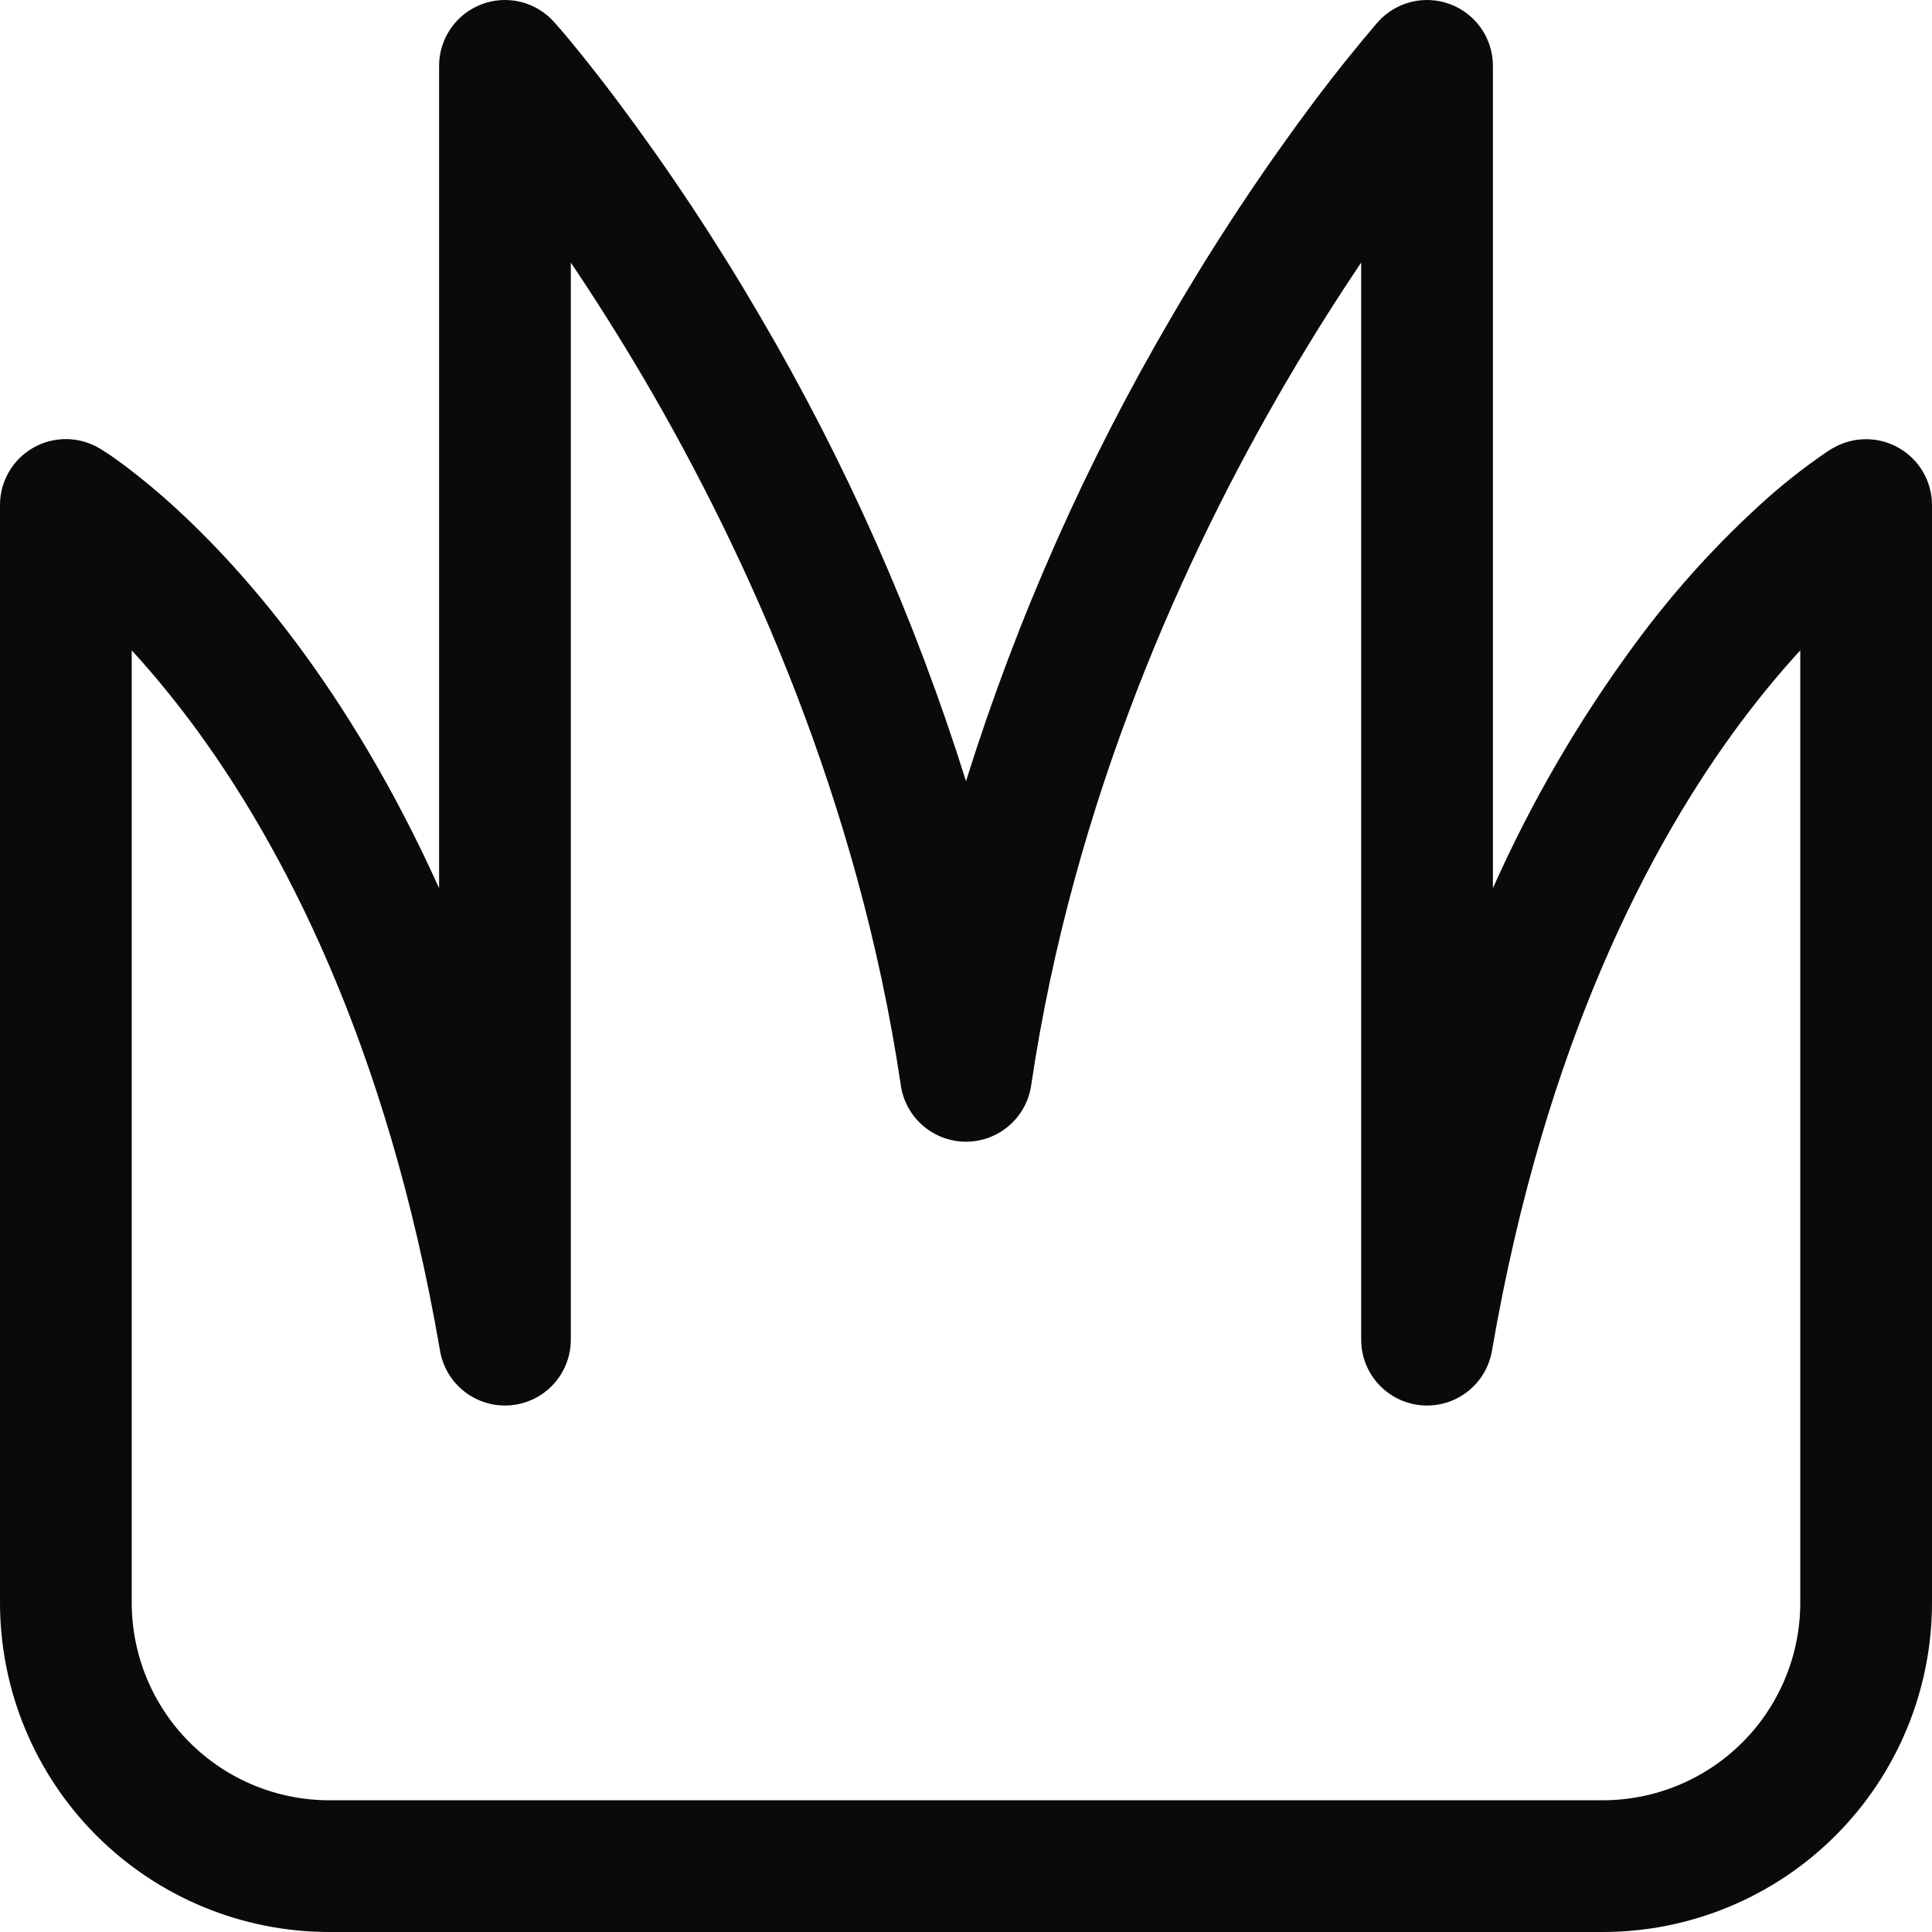 <svg width="334" height="334" viewBox="0 0 334 334" fill="none" xmlns="http://www.w3.org/2000/svg">
<path d="M95.782 3.795L95.812 3.826L95.858 3.886L96.04 4.084C97.012 5.175 97.959 6.289 98.879 7.424C100.777 9.731 103.464 13.086 106.713 17.413C115.608 29.297 123.814 41.68 131.292 54.502C146.219 79.909 158.199 106.935 167 135.057C175.801 106.935 187.781 79.909 202.708 54.502C210.185 41.68 218.392 29.297 227.287 17.413C230.708 12.862 234.267 8.417 237.96 4.084L238.142 3.886L238.188 3.826L238.203 3.81L238.218 3.795C239.755 2.076 241.778 0.865 244.019 0.321C246.26 -0.223 248.613 -0.073 250.768 0.75C252.922 1.572 254.775 3.03 256.083 4.929C257.391 6.829 258.091 9.08 258.091 11.386V153.549C264.726 138.635 272.957 124.484 282.64 111.343C289.478 102.023 297.285 93.453 305.929 85.777C309.039 83.055 312.309 80.52 315.721 78.186L316.389 77.746L316.617 77.609L316.693 77.564L316.723 77.549H316.738C318.466 76.513 320.437 75.954 322.451 75.928C324.465 75.902 326.45 76.41 328.204 77.4C329.958 78.391 331.419 79.828 332.437 81.566C333.455 83.304 333.994 85.281 334 87.295V277.068C334 292.167 328.002 306.648 317.325 317.325C306.648 328.002 292.167 334 277.068 334H56.932C41.833 334 27.352 328.002 16.675 317.325C5.998 306.648 0 292.167 0 277.068V87.295C0 85.28 0.535 83.301 1.55 81.56C2.565 79.82 4.024 78.379 5.778 77.387C7.531 76.394 9.517 75.885 11.532 75.91C13.547 75.936 15.519 76.496 17.247 77.533L17.277 77.549L17.307 77.564L17.383 77.609L17.611 77.761C18.612 78.375 19.584 79.034 20.526 79.735C22.393 81.101 24.974 83.075 28.071 85.777C34.265 91.197 42.539 99.486 51.36 111.328C59.498 122.259 68.075 136.181 75.909 153.549V11.386C75.909 9.08 76.609 6.829 77.917 4.929C79.225 3.03 81.078 1.572 83.233 0.75C85.387 -0.073 87.74 -0.223 89.981 0.321C92.222 0.865 94.245 2.076 95.782 3.795ZM22.773 112.436V277.068C22.773 286.128 26.372 294.816 32.778 301.222C39.184 307.628 47.872 311.227 56.932 311.227H277.068C286.128 311.227 294.816 307.628 301.222 301.222C307.628 294.816 311.227 286.128 311.227 277.068V112.436C308.024 115.928 304.547 120.058 300.904 124.931C285.373 145.791 267.109 180.193 257.939 233.451C257.473 236.278 255.958 238.826 253.696 240.586C251.435 242.346 248.593 243.188 245.737 242.944C242.882 242.701 240.223 241.39 238.292 239.273C236.361 237.156 235.299 234.388 235.318 231.523V45.393C231.295 51.375 226.892 58.268 222.383 65.995C204.818 96.025 185.583 138.276 178.265 187.647C177.867 190.35 176.51 192.82 174.442 194.606C172.374 196.392 169.732 197.375 167 197.375C164.268 197.375 161.626 196.392 159.558 194.606C157.49 192.82 156.133 190.35 155.735 187.647C148.417 138.276 129.167 96.025 111.632 65.995C107.531 58.995 103.212 52.124 98.682 45.393V231.523C98.701 234.388 97.639 237.156 95.708 239.273C93.777 241.39 91.118 242.701 88.263 242.944C85.407 243.188 82.565 242.346 80.304 240.586C78.042 238.826 76.527 236.278 76.061 233.451C66.891 180.178 48.627 145.791 33.096 124.931C29.453 120.073 25.976 115.913 22.773 112.436Z" fill="#0A0A0A"/>
</svg>
